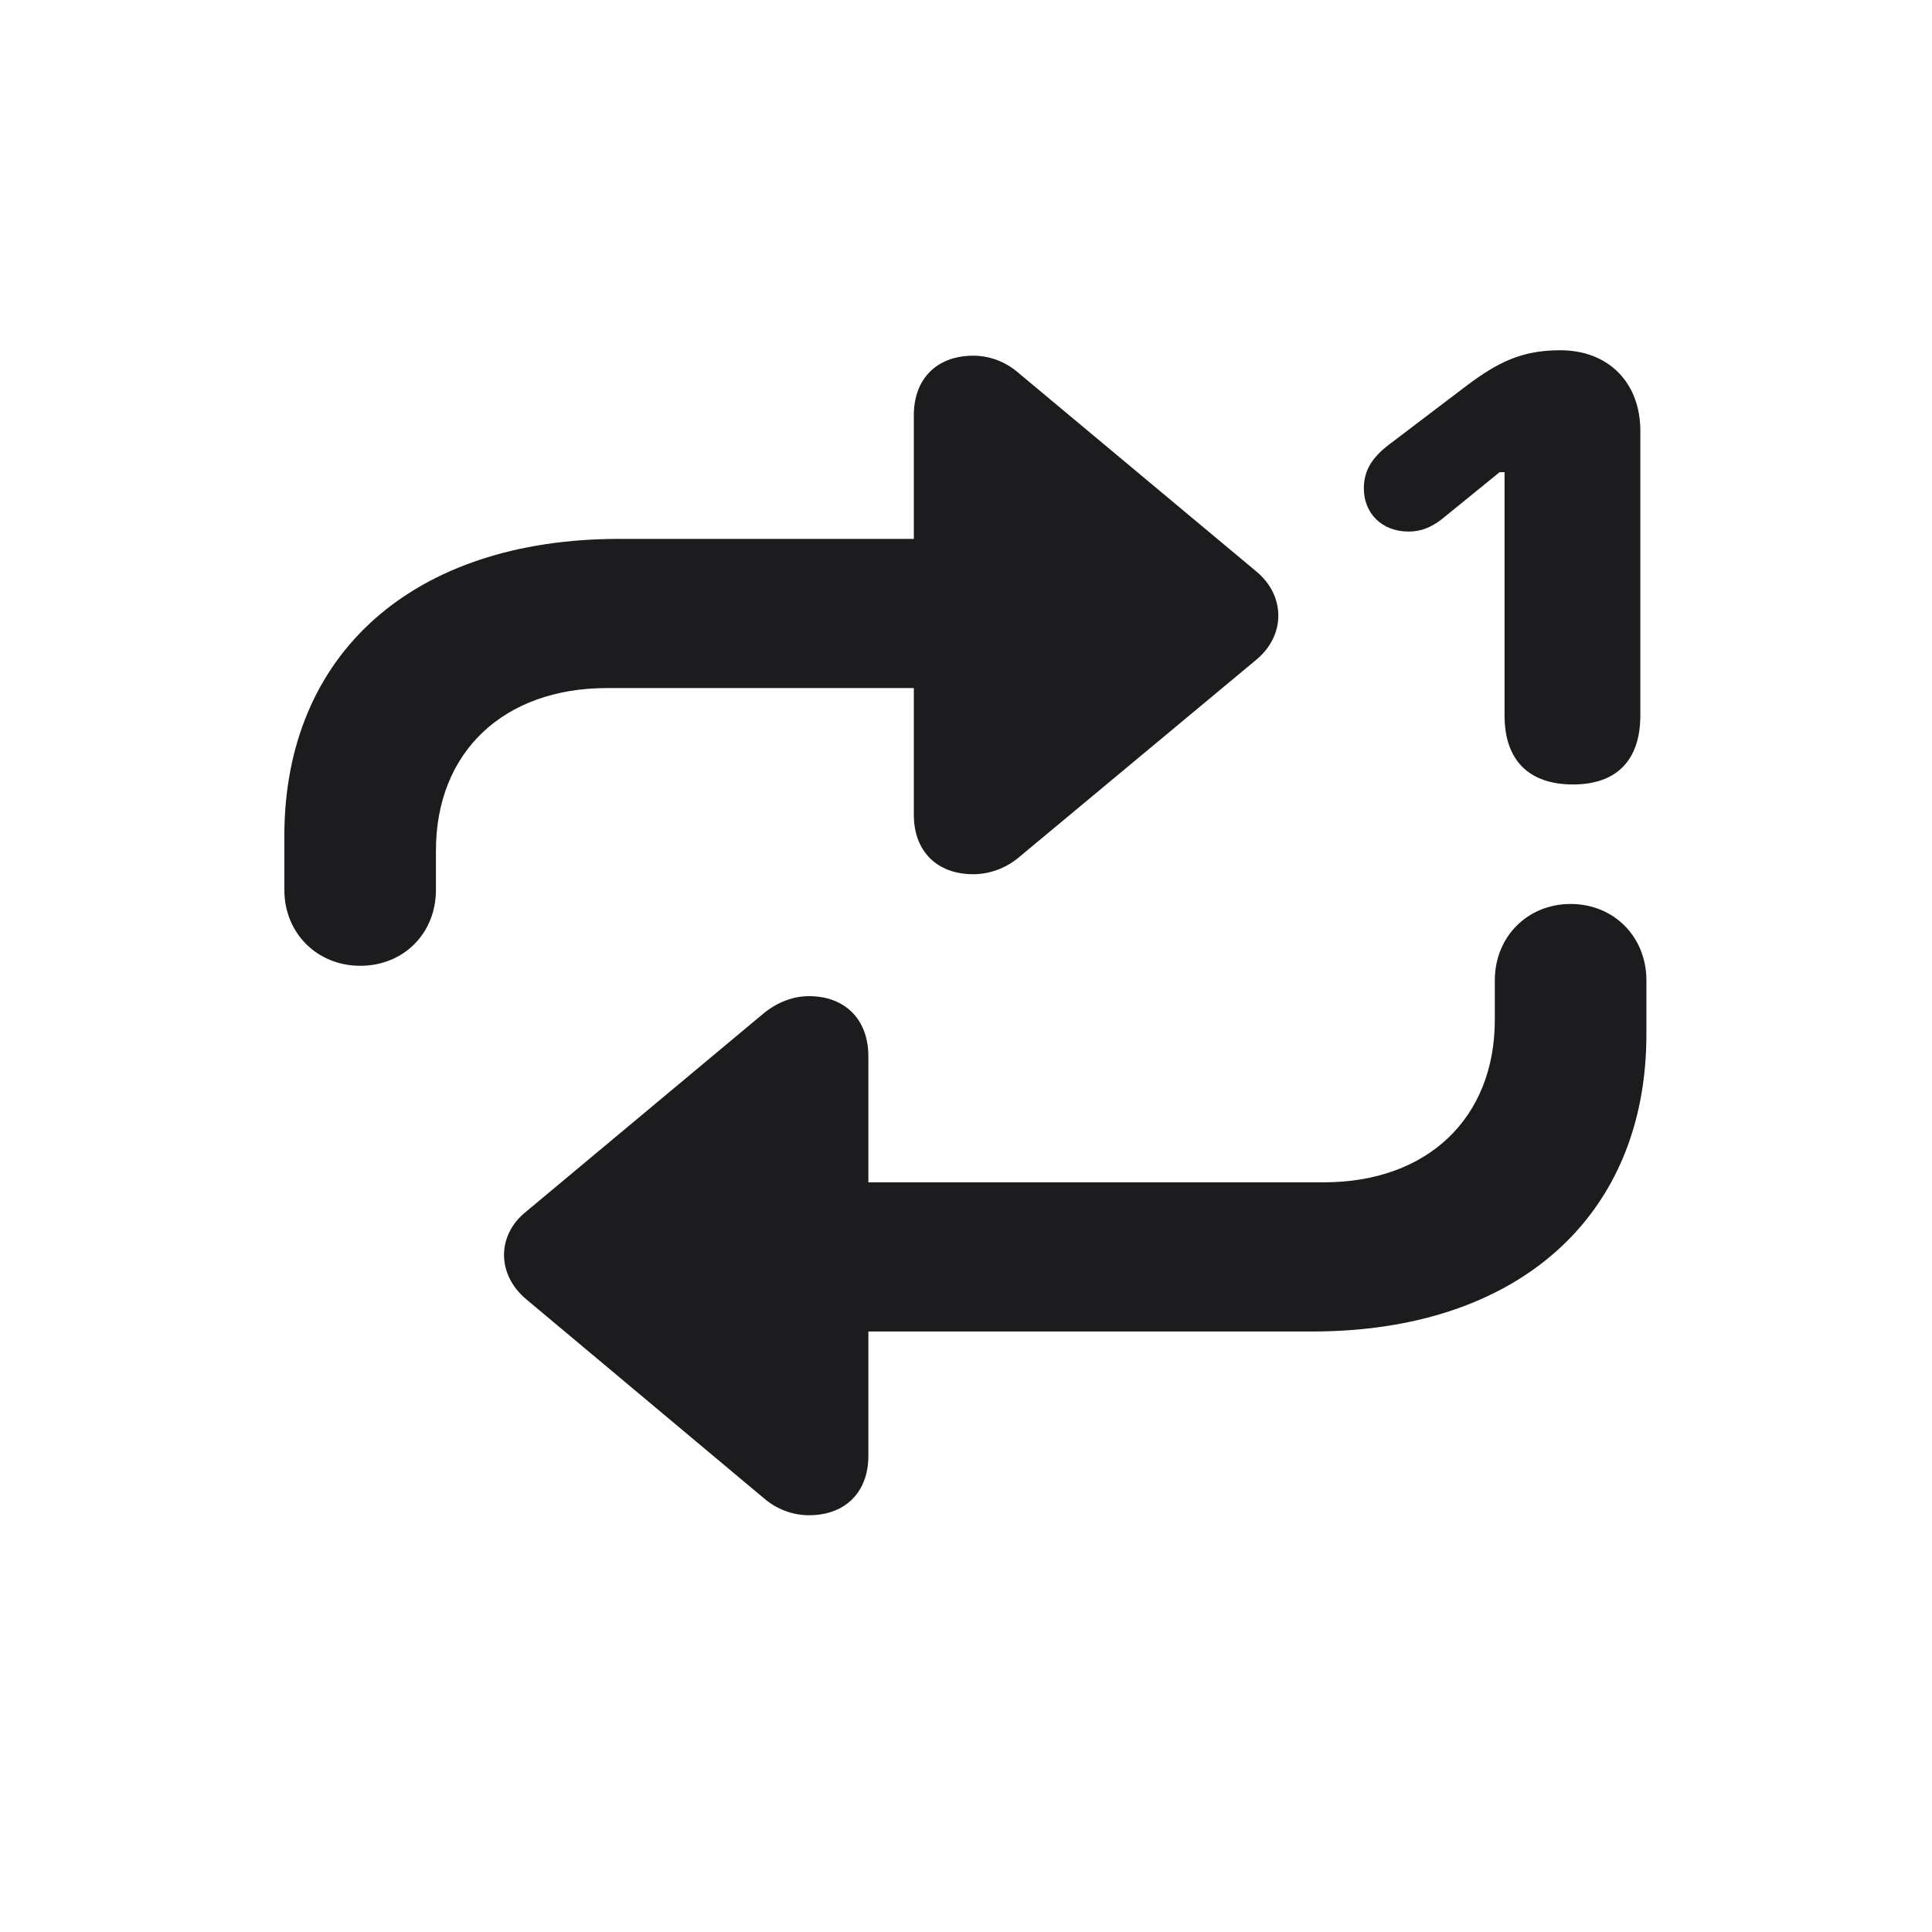 <svg width="28" height="28" viewBox="0 0 28 28" fill="none" xmlns="http://www.w3.org/2000/svg">
<path d="M22.798 11.369C23.413 11.369 23.773 11.035 23.773 10.367V6.245C23.773 5.542 23.308 5.076 22.613 5.076C22.051 5.076 21.708 5.252 21.26 5.586L20.126 6.447C19.862 6.649 19.766 6.843 19.766 7.08C19.766 7.432 20.02 7.704 20.416 7.704C20.592 7.704 20.741 7.643 20.891 7.528L21.734 6.843H21.805V10.367C21.805 11.035 22.174 11.369 22.798 11.369ZM4.121 12.898C4.121 13.523 4.596 13.997 5.22 13.997C5.853 13.997 6.318 13.523 6.318 12.898V12.327C6.318 10.895 7.303 9.972 8.797 9.972H13.244V11.809C13.244 12.336 13.578 12.67 14.105 12.67C14.343 12.67 14.571 12.582 14.747 12.441L18.21 9.559C18.632 9.207 18.632 8.636 18.21 8.284L14.747 5.393C14.571 5.243 14.343 5.155 14.105 5.155C13.578 5.155 13.244 5.489 13.244 6.017V7.81H8.973C5.993 7.81 4.121 9.471 4.121 12.116V12.898ZM12.585 15.307C12.585 14.779 12.251 14.437 11.724 14.437C11.486 14.437 11.258 14.533 11.082 14.674L7.628 17.557C7.197 17.899 7.197 18.471 7.628 18.831L11.082 21.723C11.258 21.872 11.486 21.96 11.724 21.96C12.251 21.96 12.585 21.626 12.585 21.099V19.297H19.019C21.998 19.297 23.861 17.627 23.861 14.99V14.208C23.861 13.575 23.387 13.101 22.763 13.101C22.139 13.101 21.664 13.575 21.664 14.208V14.779C21.664 16.203 20.689 17.135 19.186 17.135H12.585V15.307Z" fill="#1C1C1E"/>
</svg>
